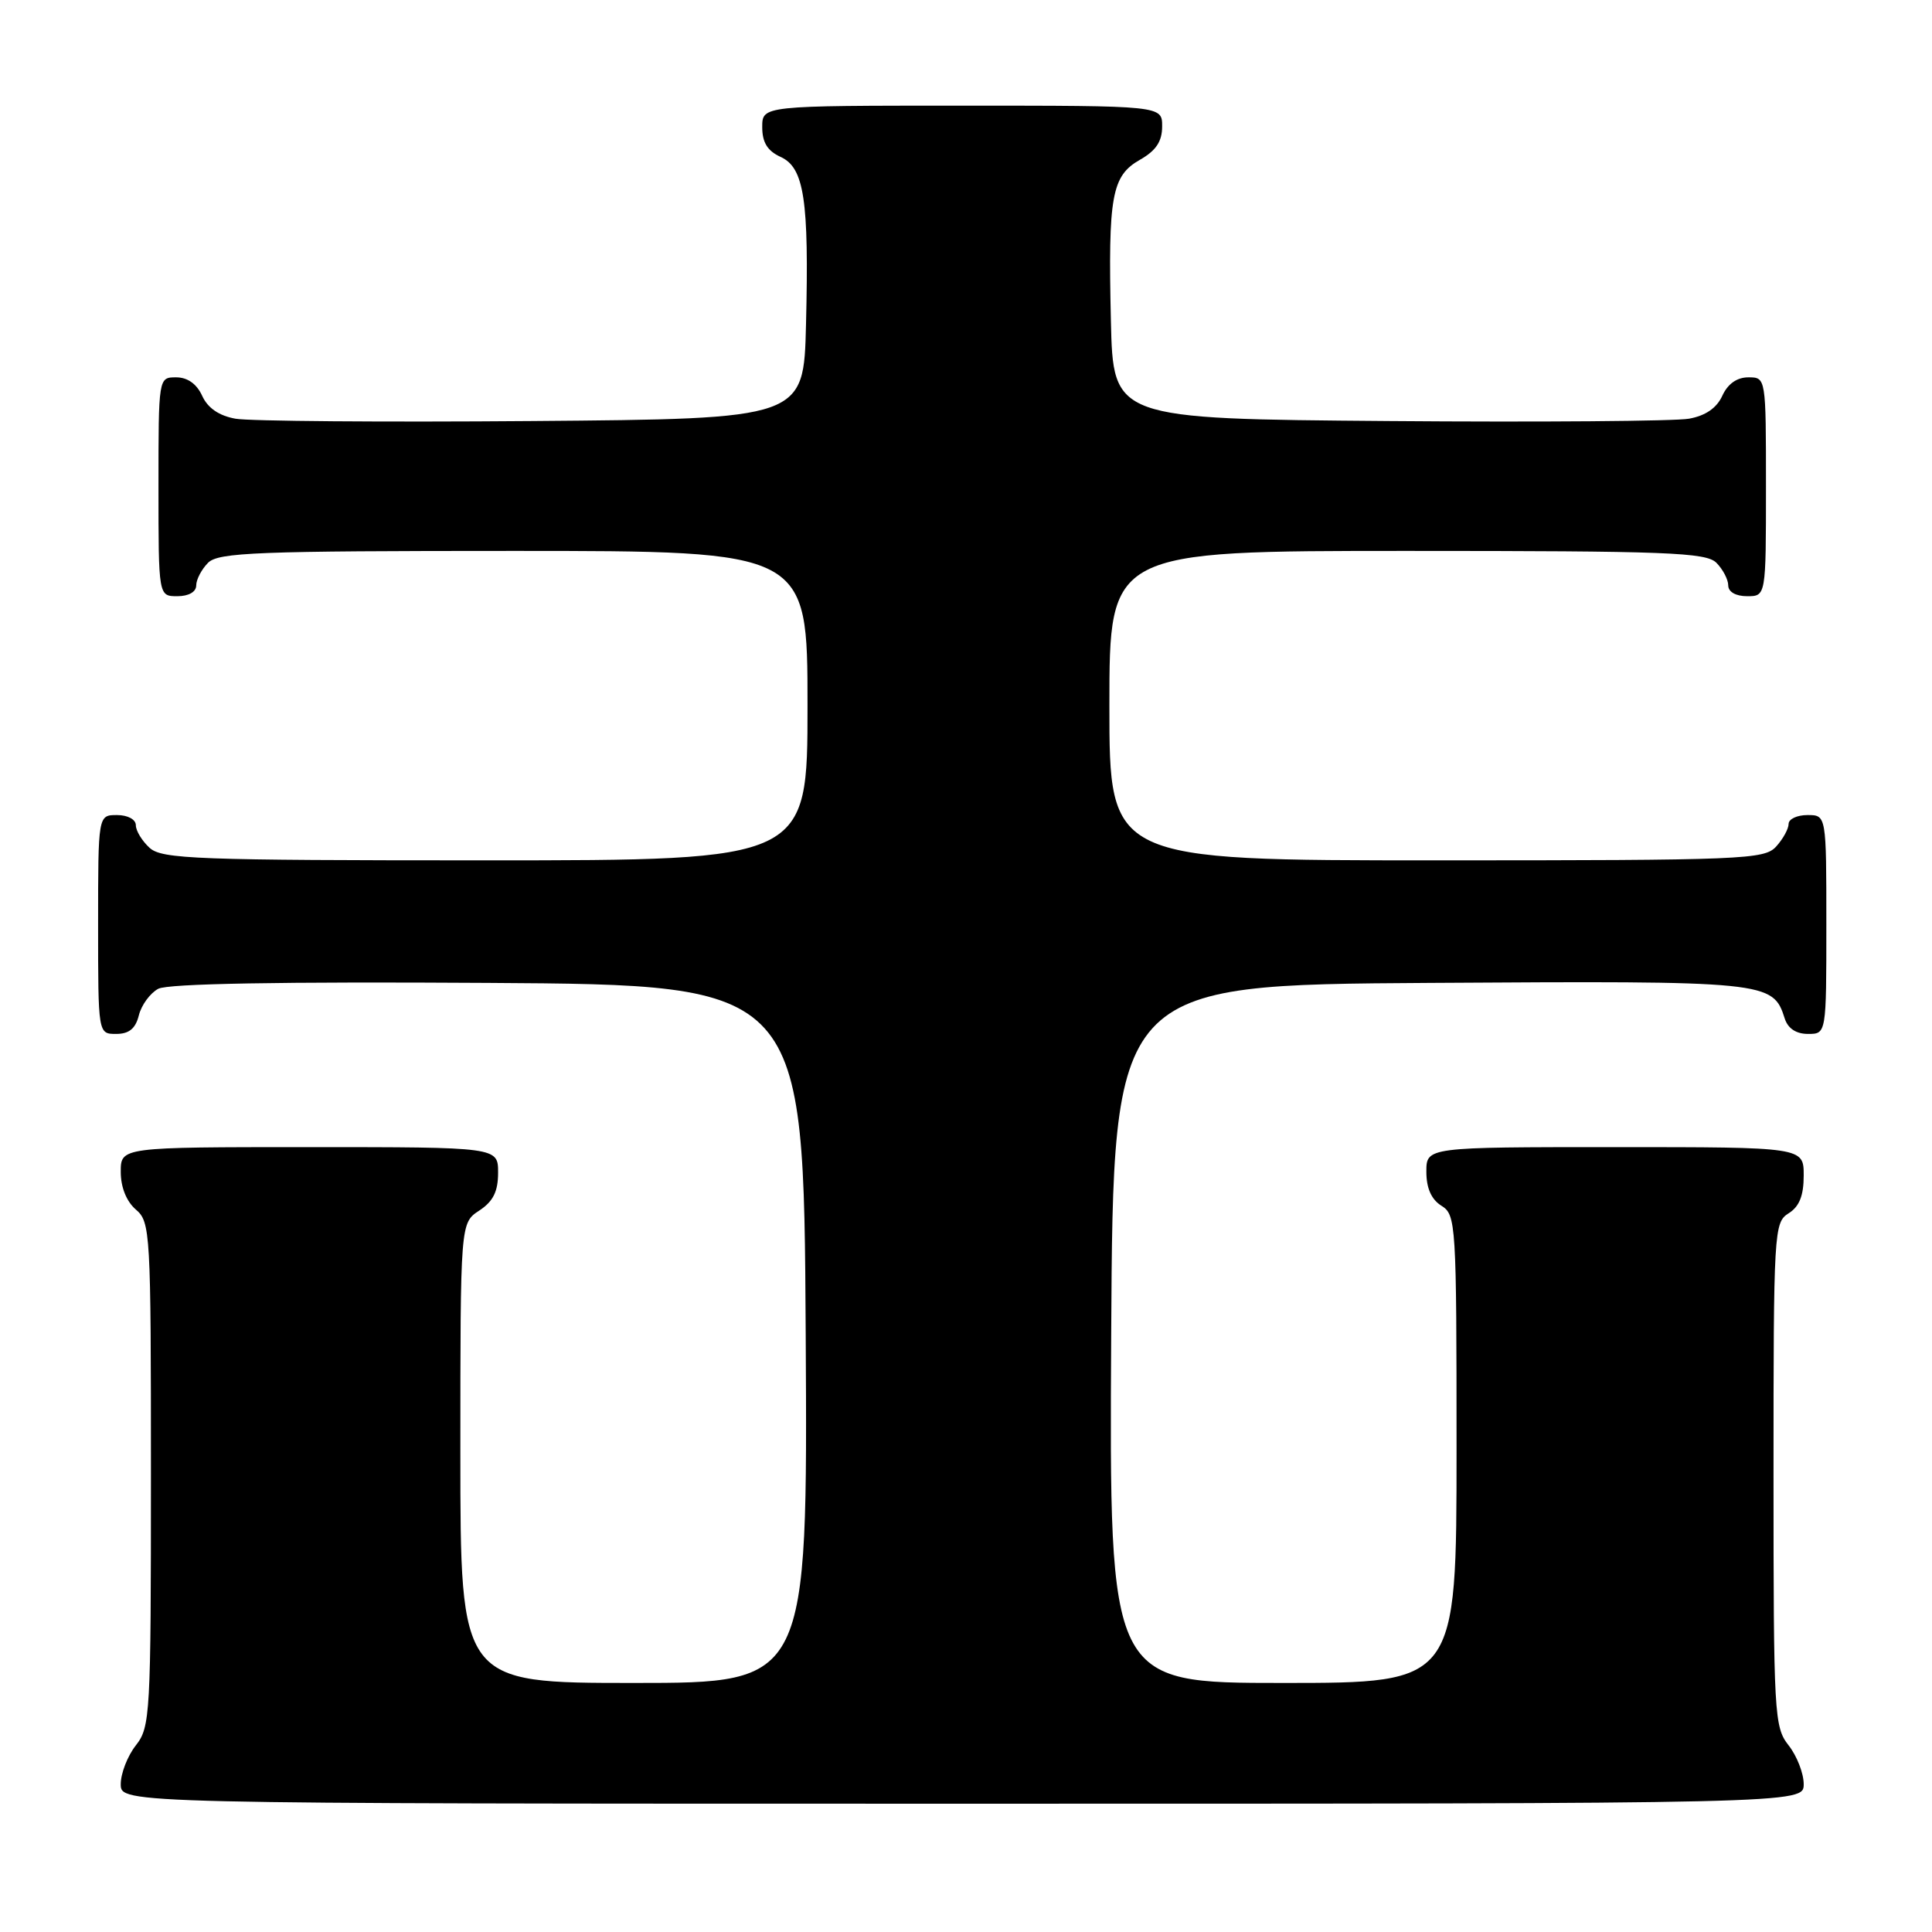 <?xml version="1.0" encoding="UTF-8" standalone="no"?>
<!DOCTYPE svg PUBLIC "-//W3C//DTD SVG 1.1//EN" "http://www.w3.org/Graphics/SVG/1.1/DTD/svg11.dtd" >
<svg xmlns="http://www.w3.org/2000/svg" xmlns:xlink="http://www.w3.org/1999/xlink" version="1.1" viewBox="0 0 256 256">
 <g >
 <path fill="currentColor"
d=" M 239.00 236.41 C 239.00 234.98 238.10 232.67 237.00 231.27 C 235.09 228.85 235.00 227.22 235.00 195.37 C 235.00 163.10 235.06 161.98 237.00 160.77 C 238.42 159.88 239.00 158.44 239.00 155.76 C 239.00 152.00 239.00 152.00 214.00 152.00 C 189.00 152.00 189.00 152.00 189.00 155.26 C 189.00 157.44 189.66 158.93 191.00 159.77 C 192.93 160.97 193.00 162.10 193.00 192.01 C 193.00 223.00 193.00 223.00 169.99 223.00 C 146.98 223.00 146.98 223.00 147.24 176.75 C 147.50 130.50 147.50 130.50 189.41 130.24 C 234.33 129.96 234.92 130.02 236.49 134.97 C 236.91 136.28 238.00 137.00 239.57 137.00 C 242.00 137.00 242.00 137.00 242.00 122.50 C 242.00 108.00 242.00 108.00 239.50 108.00 C 238.12 108.00 237.00 108.53 237.00 109.17 C 237.00 109.82 236.26 111.17 235.35 112.17 C 233.79 113.89 231.07 114.00 190.35 114.00 C 147.00 114.00 147.00 114.00 147.00 93.50 C 147.00 73.00 147.00 73.00 186.43 73.00 C 220.94 73.00 226.05 73.20 227.43 74.57 C 228.29 75.44 229.00 76.79 229.00 77.57 C 229.00 78.43 230.00 79.00 231.50 79.00 C 234.00 79.00 234.00 79.00 234.00 64.50 C 234.00 50.00 234.00 50.00 231.66 50.00 C 230.15 50.00 228.93 50.87 228.21 52.45 C 227.47 54.07 225.98 55.09 223.80 55.48 C 221.98 55.81 204.07 55.95 184.00 55.79 C 147.50 55.50 147.50 55.50 147.20 42.50 C 146.82 25.96 147.30 23.30 151.05 21.17 C 153.18 19.96 153.99 18.74 153.99 16.75 C 154.00 14.00 154.00 14.00 127.50 14.00 C 101.00 14.00 101.00 14.00 101.00 16.84 C 101.00 18.88 101.69 19.99 103.43 20.79 C 106.56 22.21 107.21 26.47 106.80 43.00 C 106.50 55.50 106.50 55.50 70.50 55.79 C 50.70 55.95 33.02 55.81 31.20 55.48 C 29.02 55.09 27.53 54.07 26.79 52.45 C 26.07 50.87 24.85 50.00 23.34 50.00 C 21.00 50.00 21.00 50.00 21.00 64.50 C 21.00 79.00 21.00 79.00 23.50 79.00 C 25.00 79.00 26.00 78.43 26.00 77.57 C 26.00 76.79 26.71 75.44 27.57 74.57 C 28.95 73.20 34.02 73.00 68.07 73.00 C 107.00 73.00 107.00 73.00 107.00 93.50 C 107.00 114.00 107.00 114.00 64.33 114.00 C 26.03 114.00 21.47 113.83 19.83 112.35 C 18.82 111.43 18.00 110.08 18.00 109.35 C 18.00 108.58 16.93 108.00 15.50 108.00 C 13.00 108.00 13.00 108.00 13.00 122.50 C 13.00 137.00 13.00 137.00 15.39 137.00 C 17.10 137.00 17.96 136.30 18.40 134.53 C 18.74 133.17 19.90 131.59 20.97 131.02 C 22.25 130.33 37.19 130.07 64.70 130.24 C 106.50 130.50 106.50 130.50 106.76 176.75 C 107.02 223.00 107.02 223.00 84.01 223.00 C 61.00 223.00 61.00 223.00 61.00 192.52 C 61.00 162.05 61.00 162.05 63.50 160.41 C 65.35 159.19 66.00 157.89 66.00 155.38 C 66.00 152.00 66.00 152.00 41.00 152.00 C 16.00 152.00 16.00 152.00 16.00 155.28 C 16.00 157.32 16.76 159.20 18.00 160.27 C 19.93 161.92 20.00 163.22 20.00 195.36 C 20.00 227.22 19.91 228.85 18.00 231.27 C 16.90 232.67 16.00 234.98 16.00 236.41 C 16.00 239.00 16.00 239.00 127.50 239.00 C 239.00 239.00 239.00 239.00 239.00 236.41 Z "/>
</g>
</svg>
